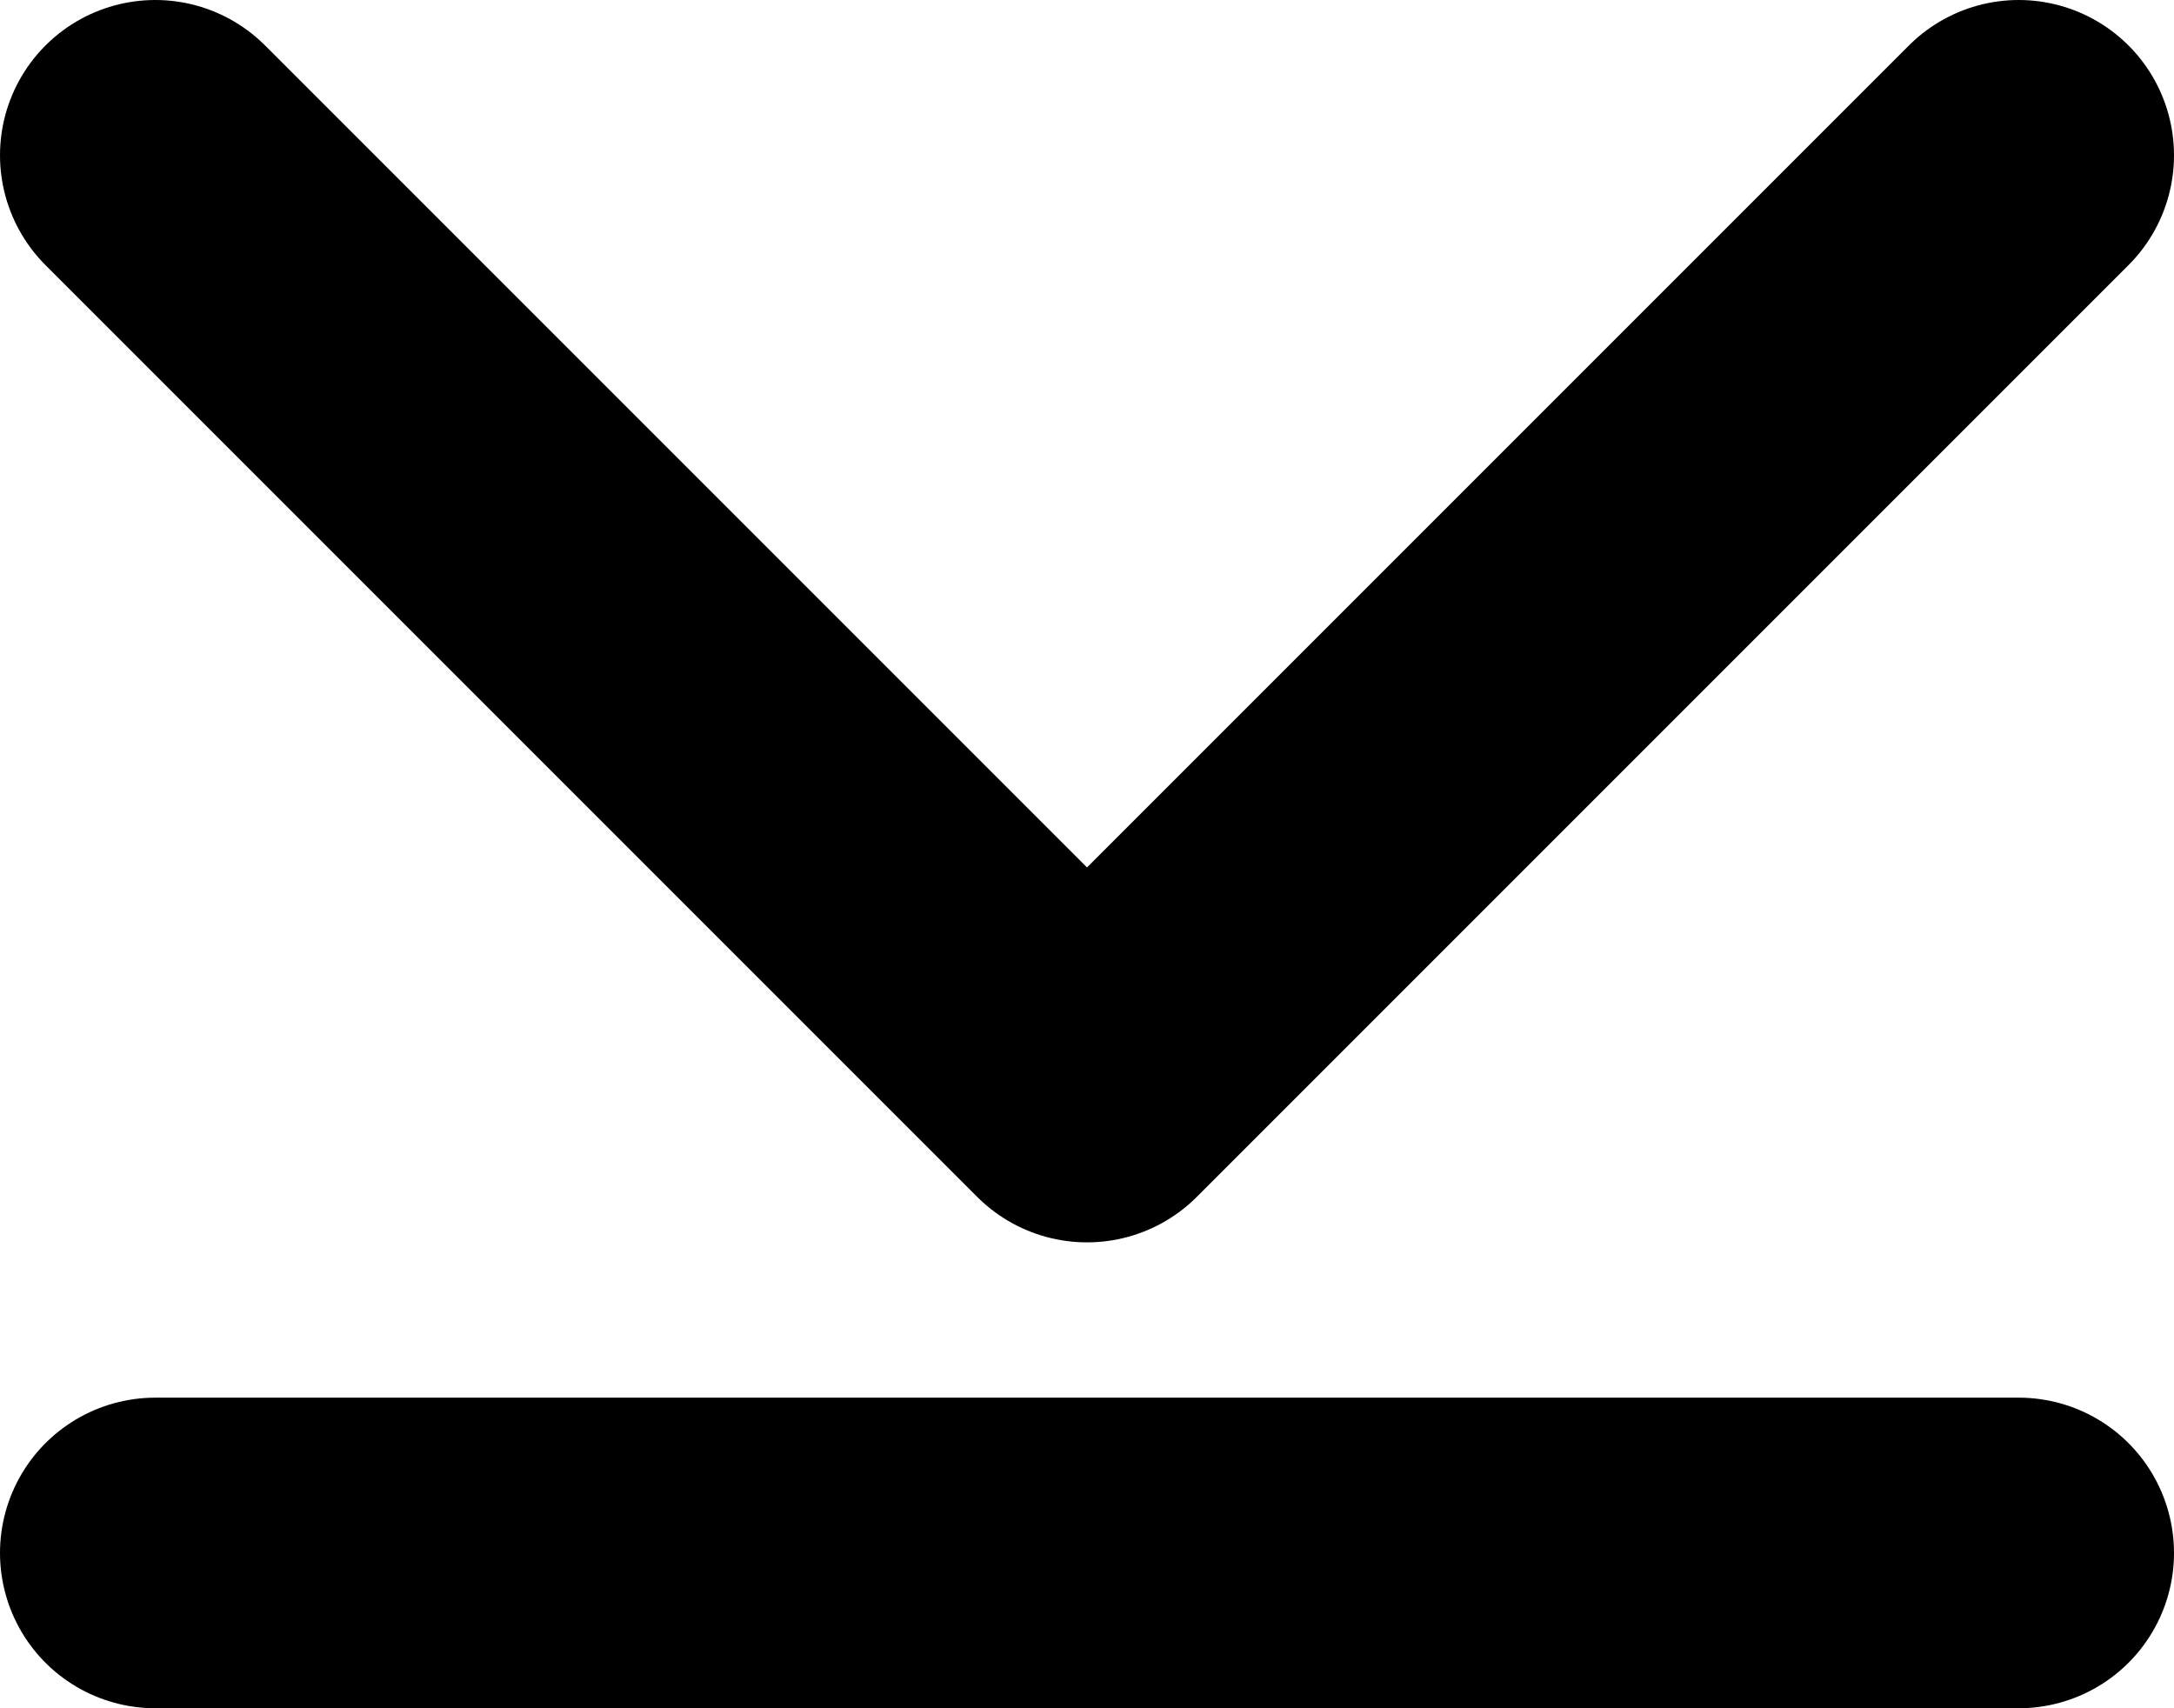 <svg width="14" height="11" viewBox="0 0 14 11" fill="none" xmlns="http://www.w3.org/2000/svg">
<path d="M13 1L7 7L1 1" stroke="black" stroke-width="2" stroke-linecap="round" stroke-linejoin="round"/>
<path d="M13 10L1 10" stroke="black" stroke-width="2" stroke-linecap="round" stroke-linejoin="round"/>
</svg>
